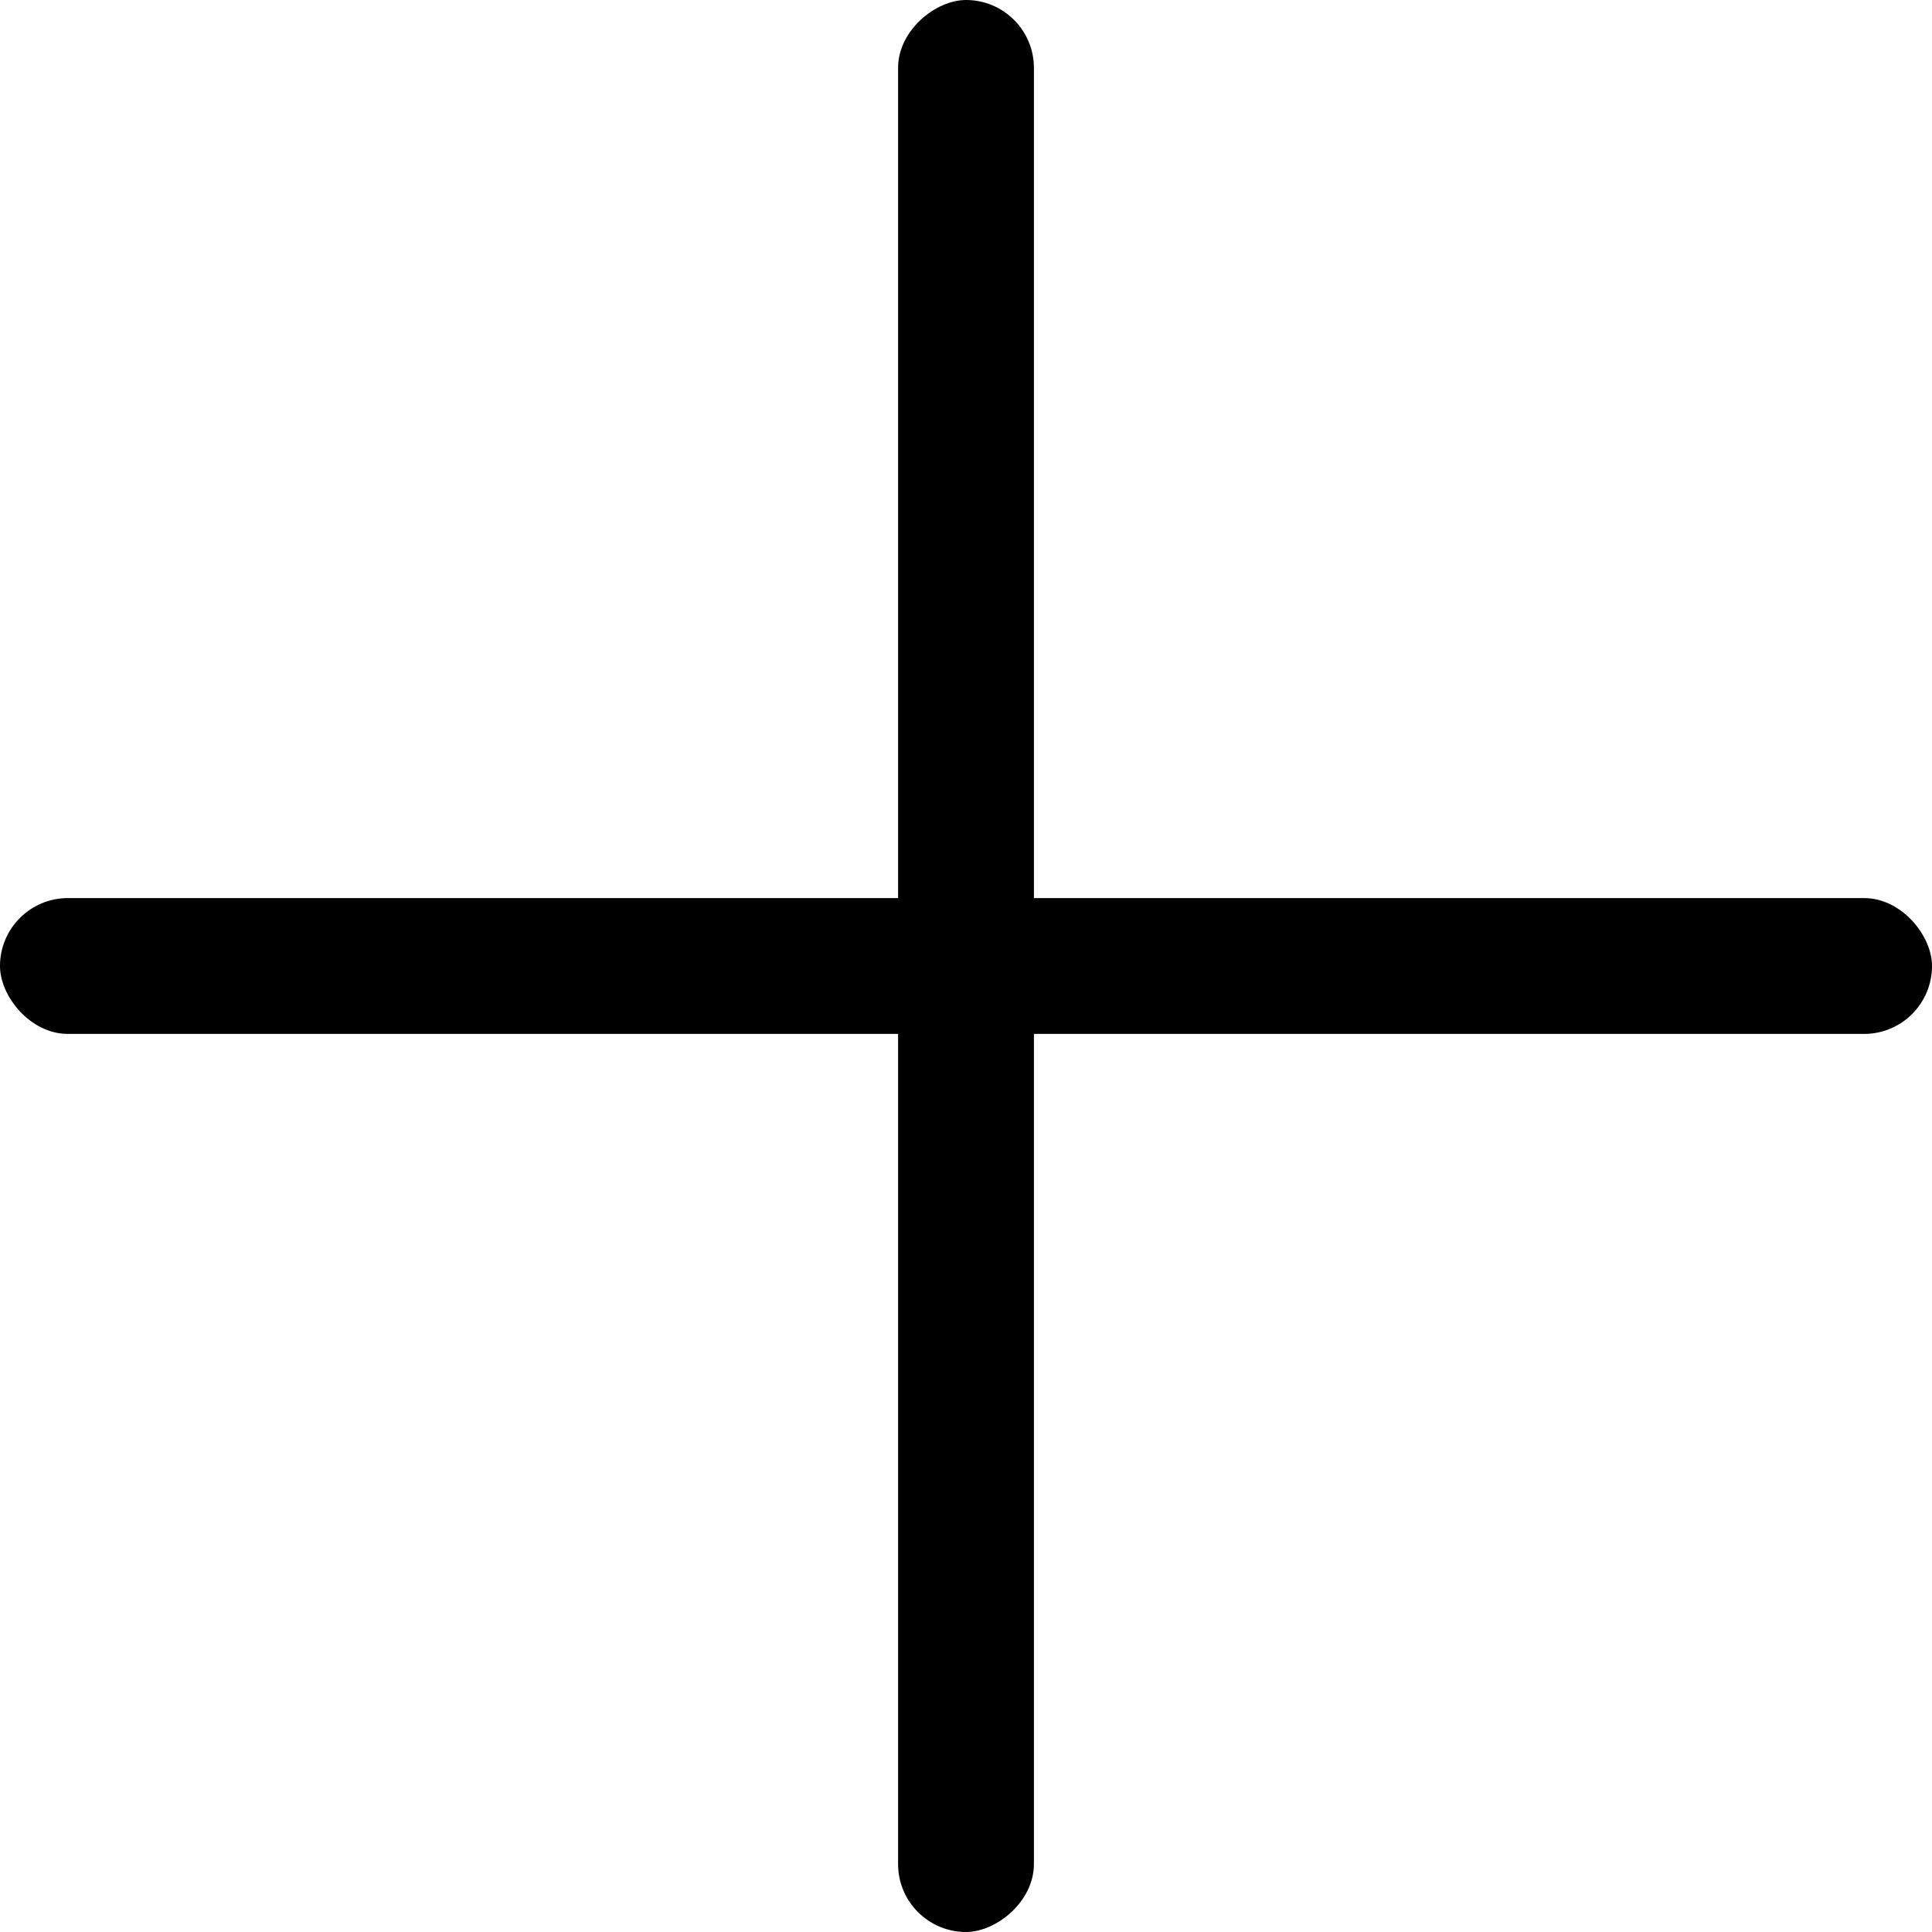 <?xml version="1.0" encoding="UTF-8"?>
<svg width="1024px" height="1024px" viewBox="0 0 1024 1024" version="1.1" xmlns="http://www.w3.org/2000/svg" xmlns:xlink="http://www.w3.org/1999/xlink">
    <!-- Generator: Sketch 53.2 (72643) - https://sketchapp.com -->
    <title>plus-outline</title>
    <desc>Created with Sketch.</desc>
    <g id="plus-outline" stroke="none" stroke-width="1" fill-rule="evenodd">
        <g id="Group">
            <rect id="Rectangle-4" x="0" y="476" width="1024" height="72" rx="36"></rect>
            <rect id="Rectangle-4" transform="translate(512, 512) rotate(90) translate(-512, -512)" x="0" y="476" width="1024" height="72" rx="36"></rect>
        </g>
    </g>
</svg>
